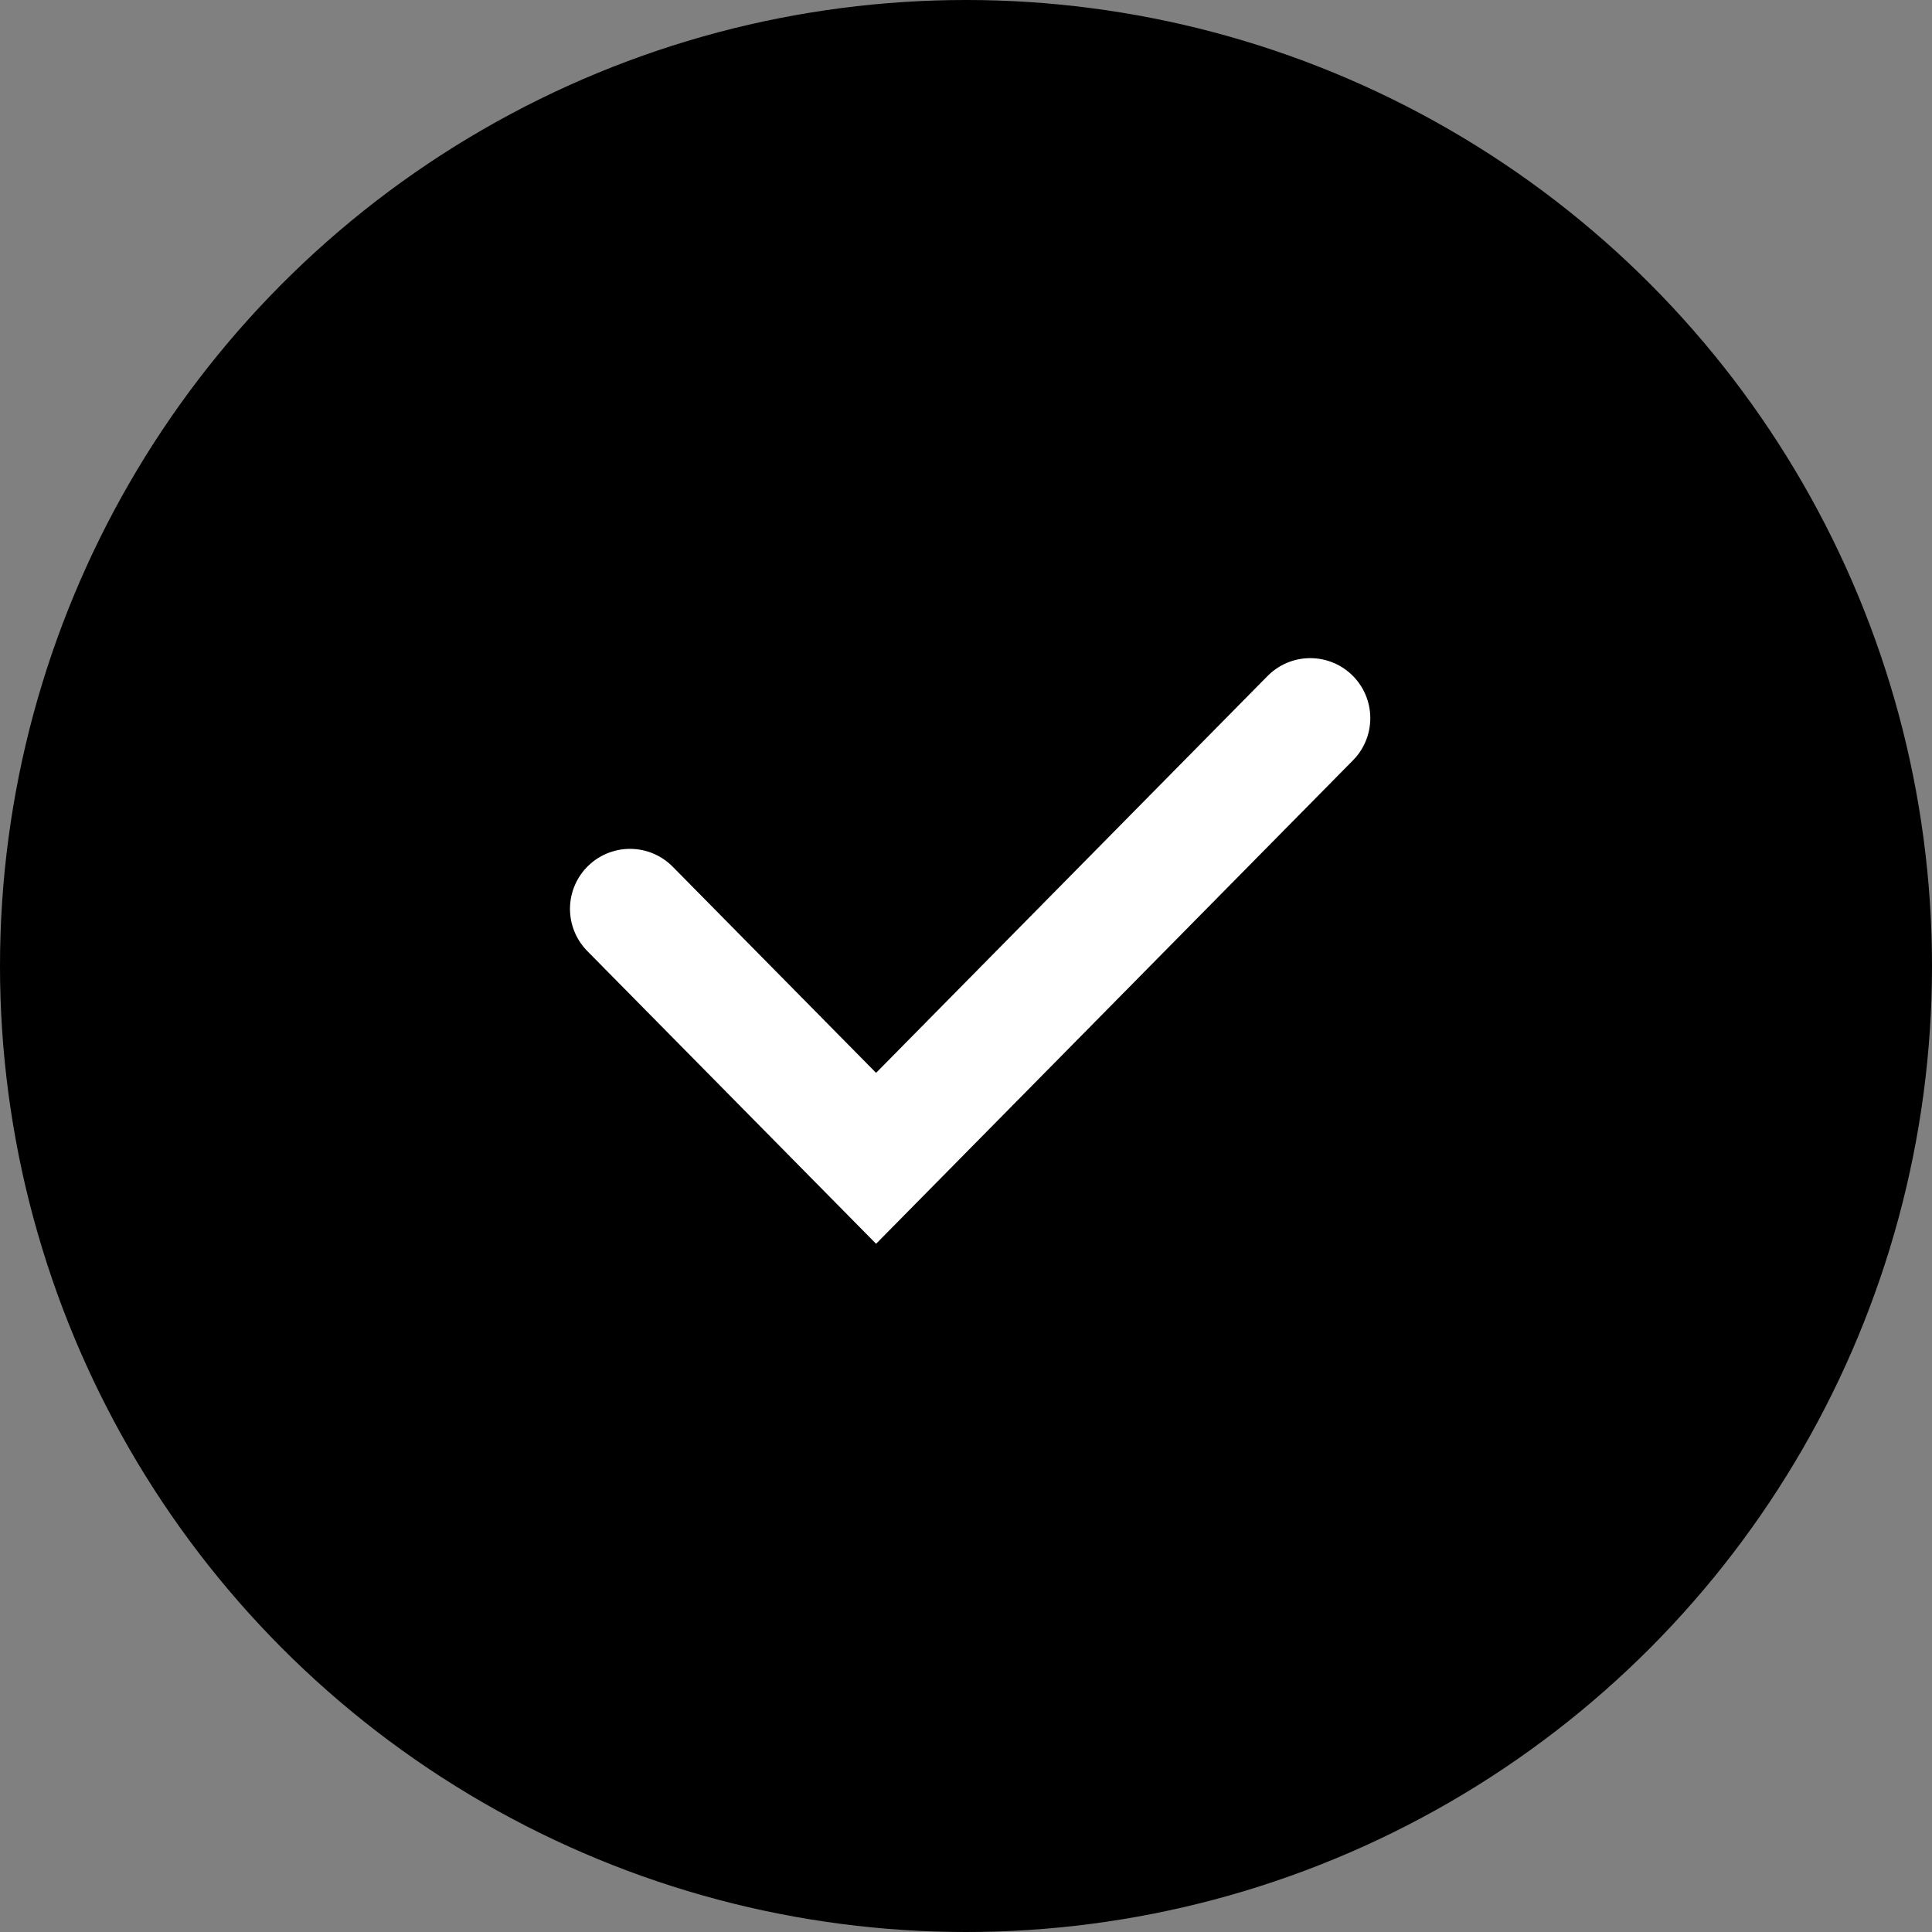 <svg width="46" height="46" viewBox="0 0 46 46" fill="none" xmlns="http://www.w3.org/2000/svg">
<rect x="0" y="0" width="46" height="46" fill="#808080" stroke="none"/>
<circle cx="23" cy="23" r="23" fill="black"/>
<path d="M15 21.64L20.859 27.579L31.197 17.099" stroke="white" stroke-width="2.858" stroke-linecap="round"/>
</svg>

